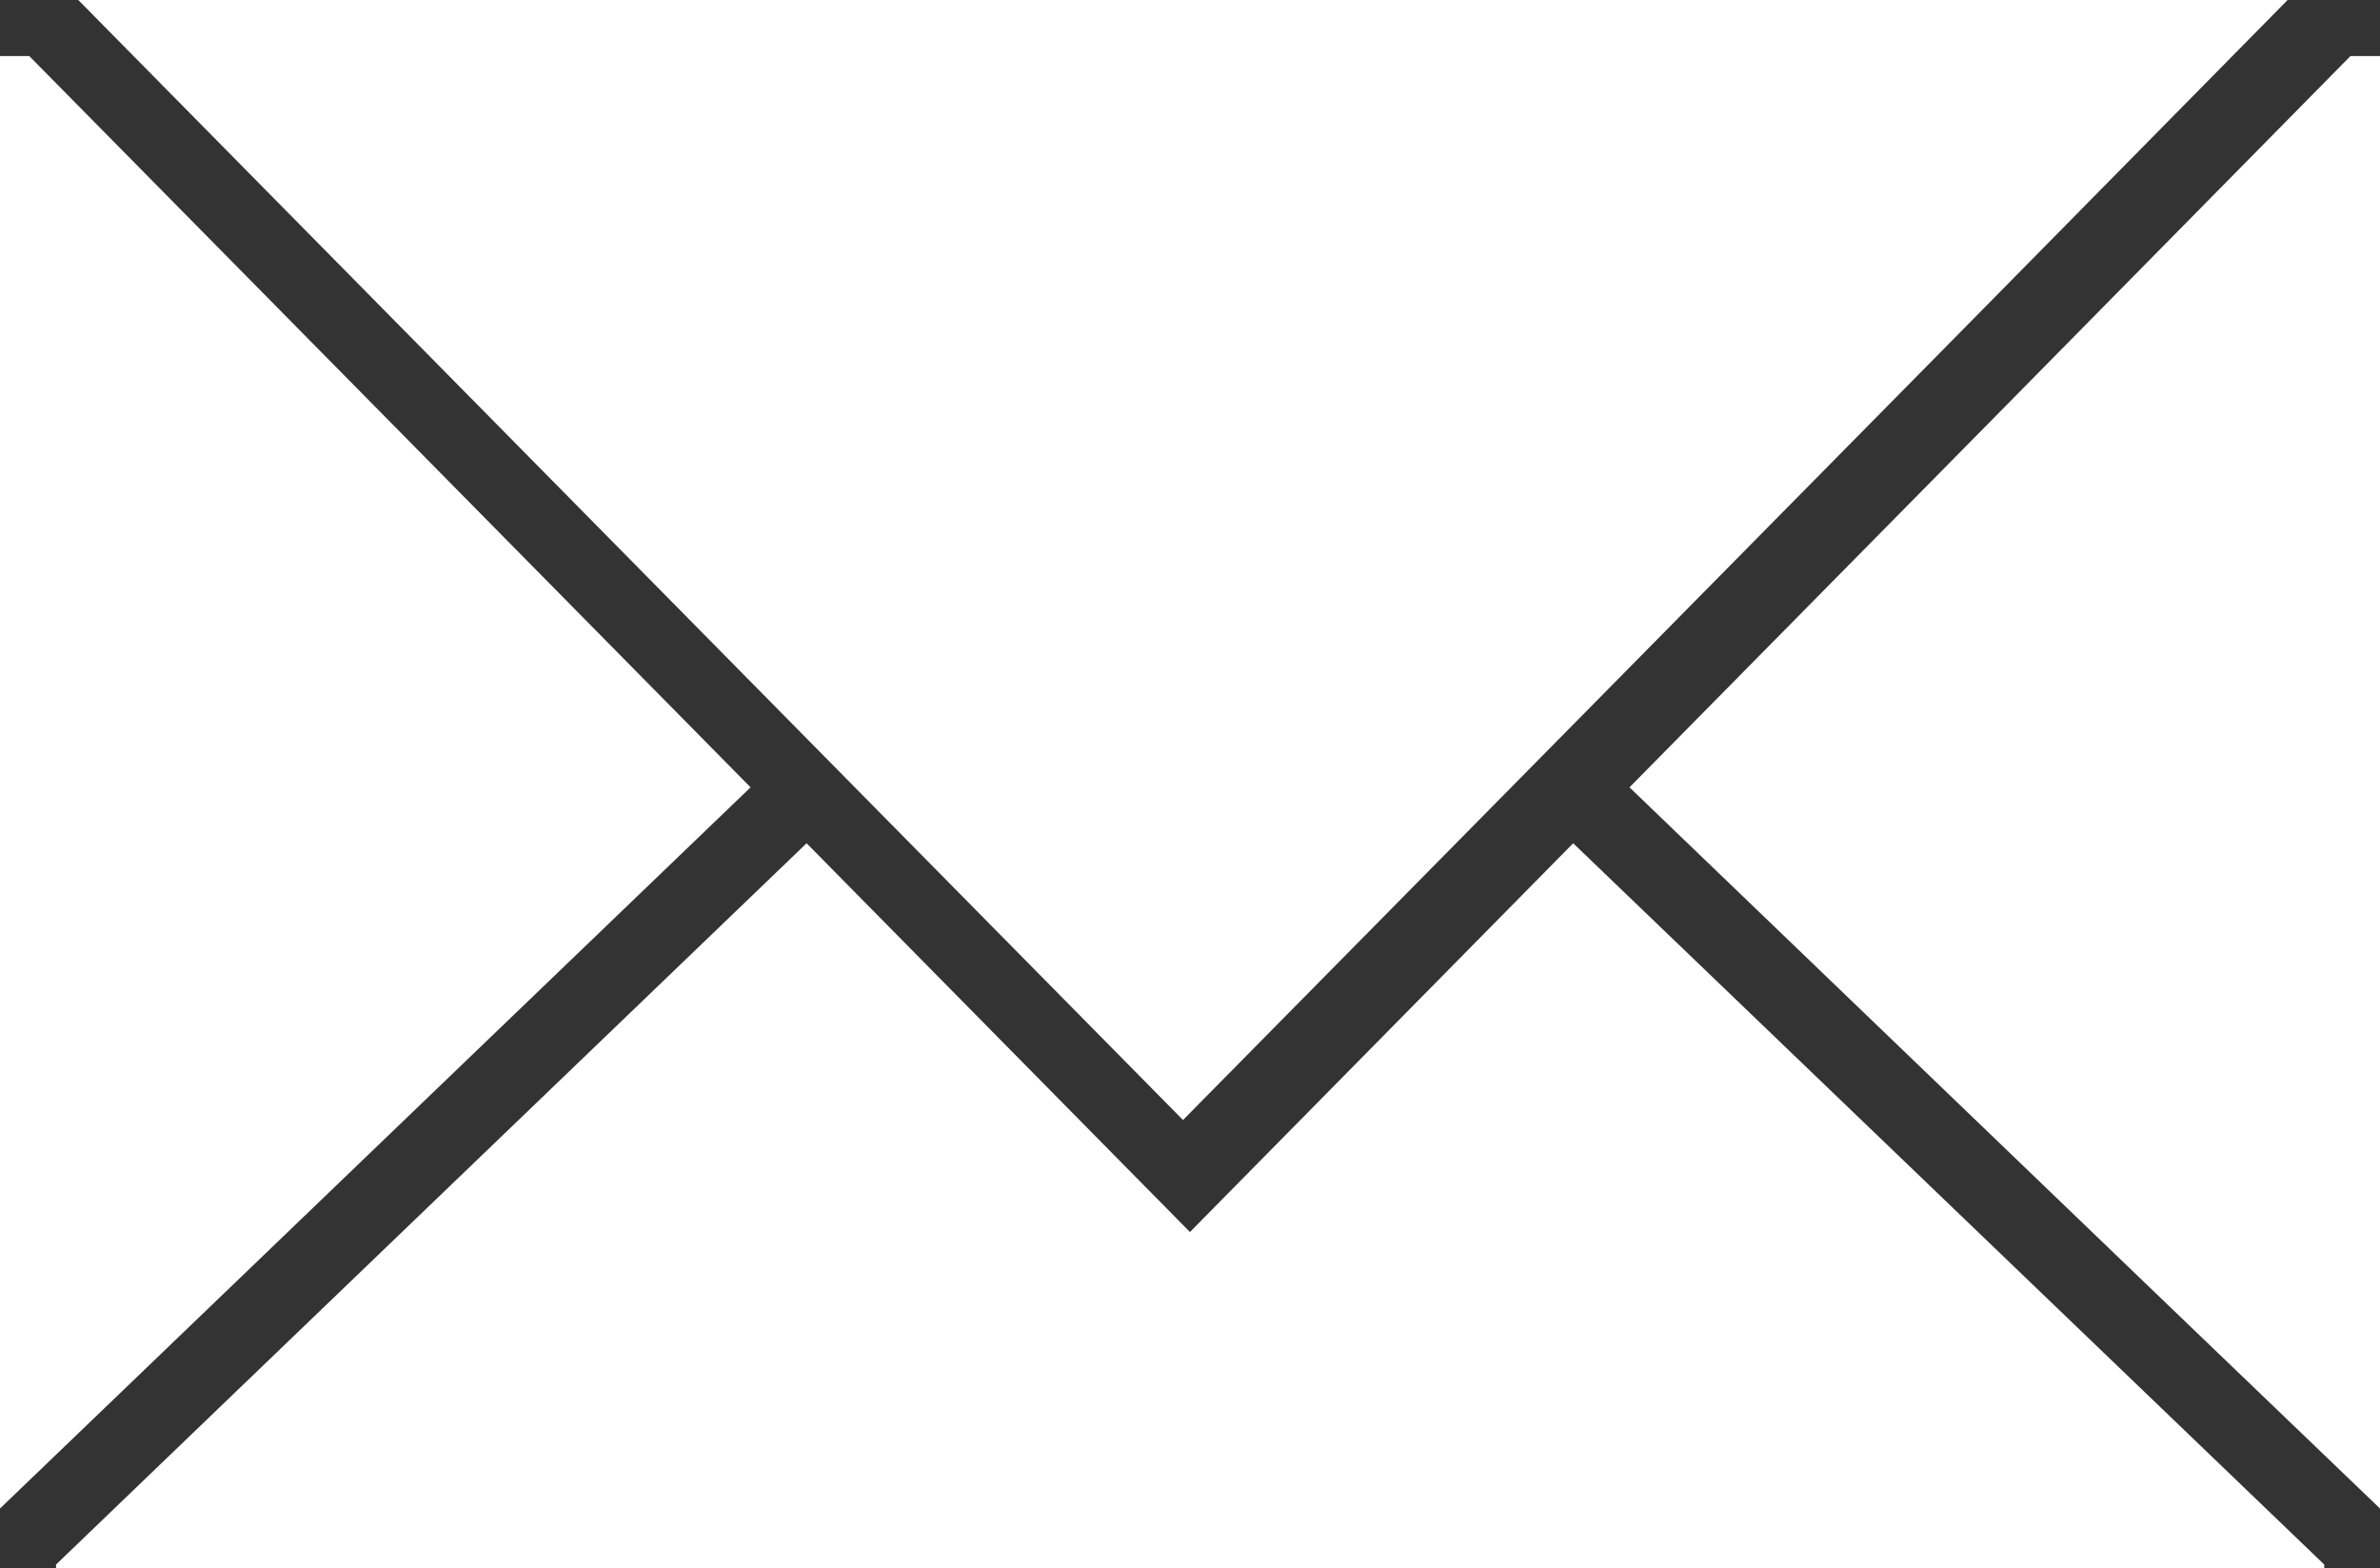 <?xml version="1.0" encoding="UTF-8" standalone="no"?>
<svg xmlns="http://www.w3.org/2000/svg" enable-background="new 0 0 133.864 69.283" xml:space="preserve" height="28.685" viewBox="0 0 43.54 28.685" width="43.54" version="1.1" y="0px" x="0px"><rect x="0" y="0" width="43.54" height="28.685" fill="#333333" stroke="none"/><g fill="#fff" transform="translate(-76.17,-24.337)"><polygon points="118.02 24.337 77.602 24.337 83.917 30.74 97.812 44.826 111.71 30.74"/><polygon points="76.705 25.362 76.17 25.362 76.17 51.933 80.027 48.228 89.901 38.74 83.021 31.765"/><polygon points="119.17 25.362 112.86 31.765 105.98 38.74 115.85 48.228 119.71 51.933 119.71 25.362"/><polygon points="114.83 49.251 104.95 39.763 97.939 46.875 90.926 39.763 81.052 49.251 77.195 52.958 77.195 53.022 118.69 53.022 118.69 52.958"/></g></svg>
